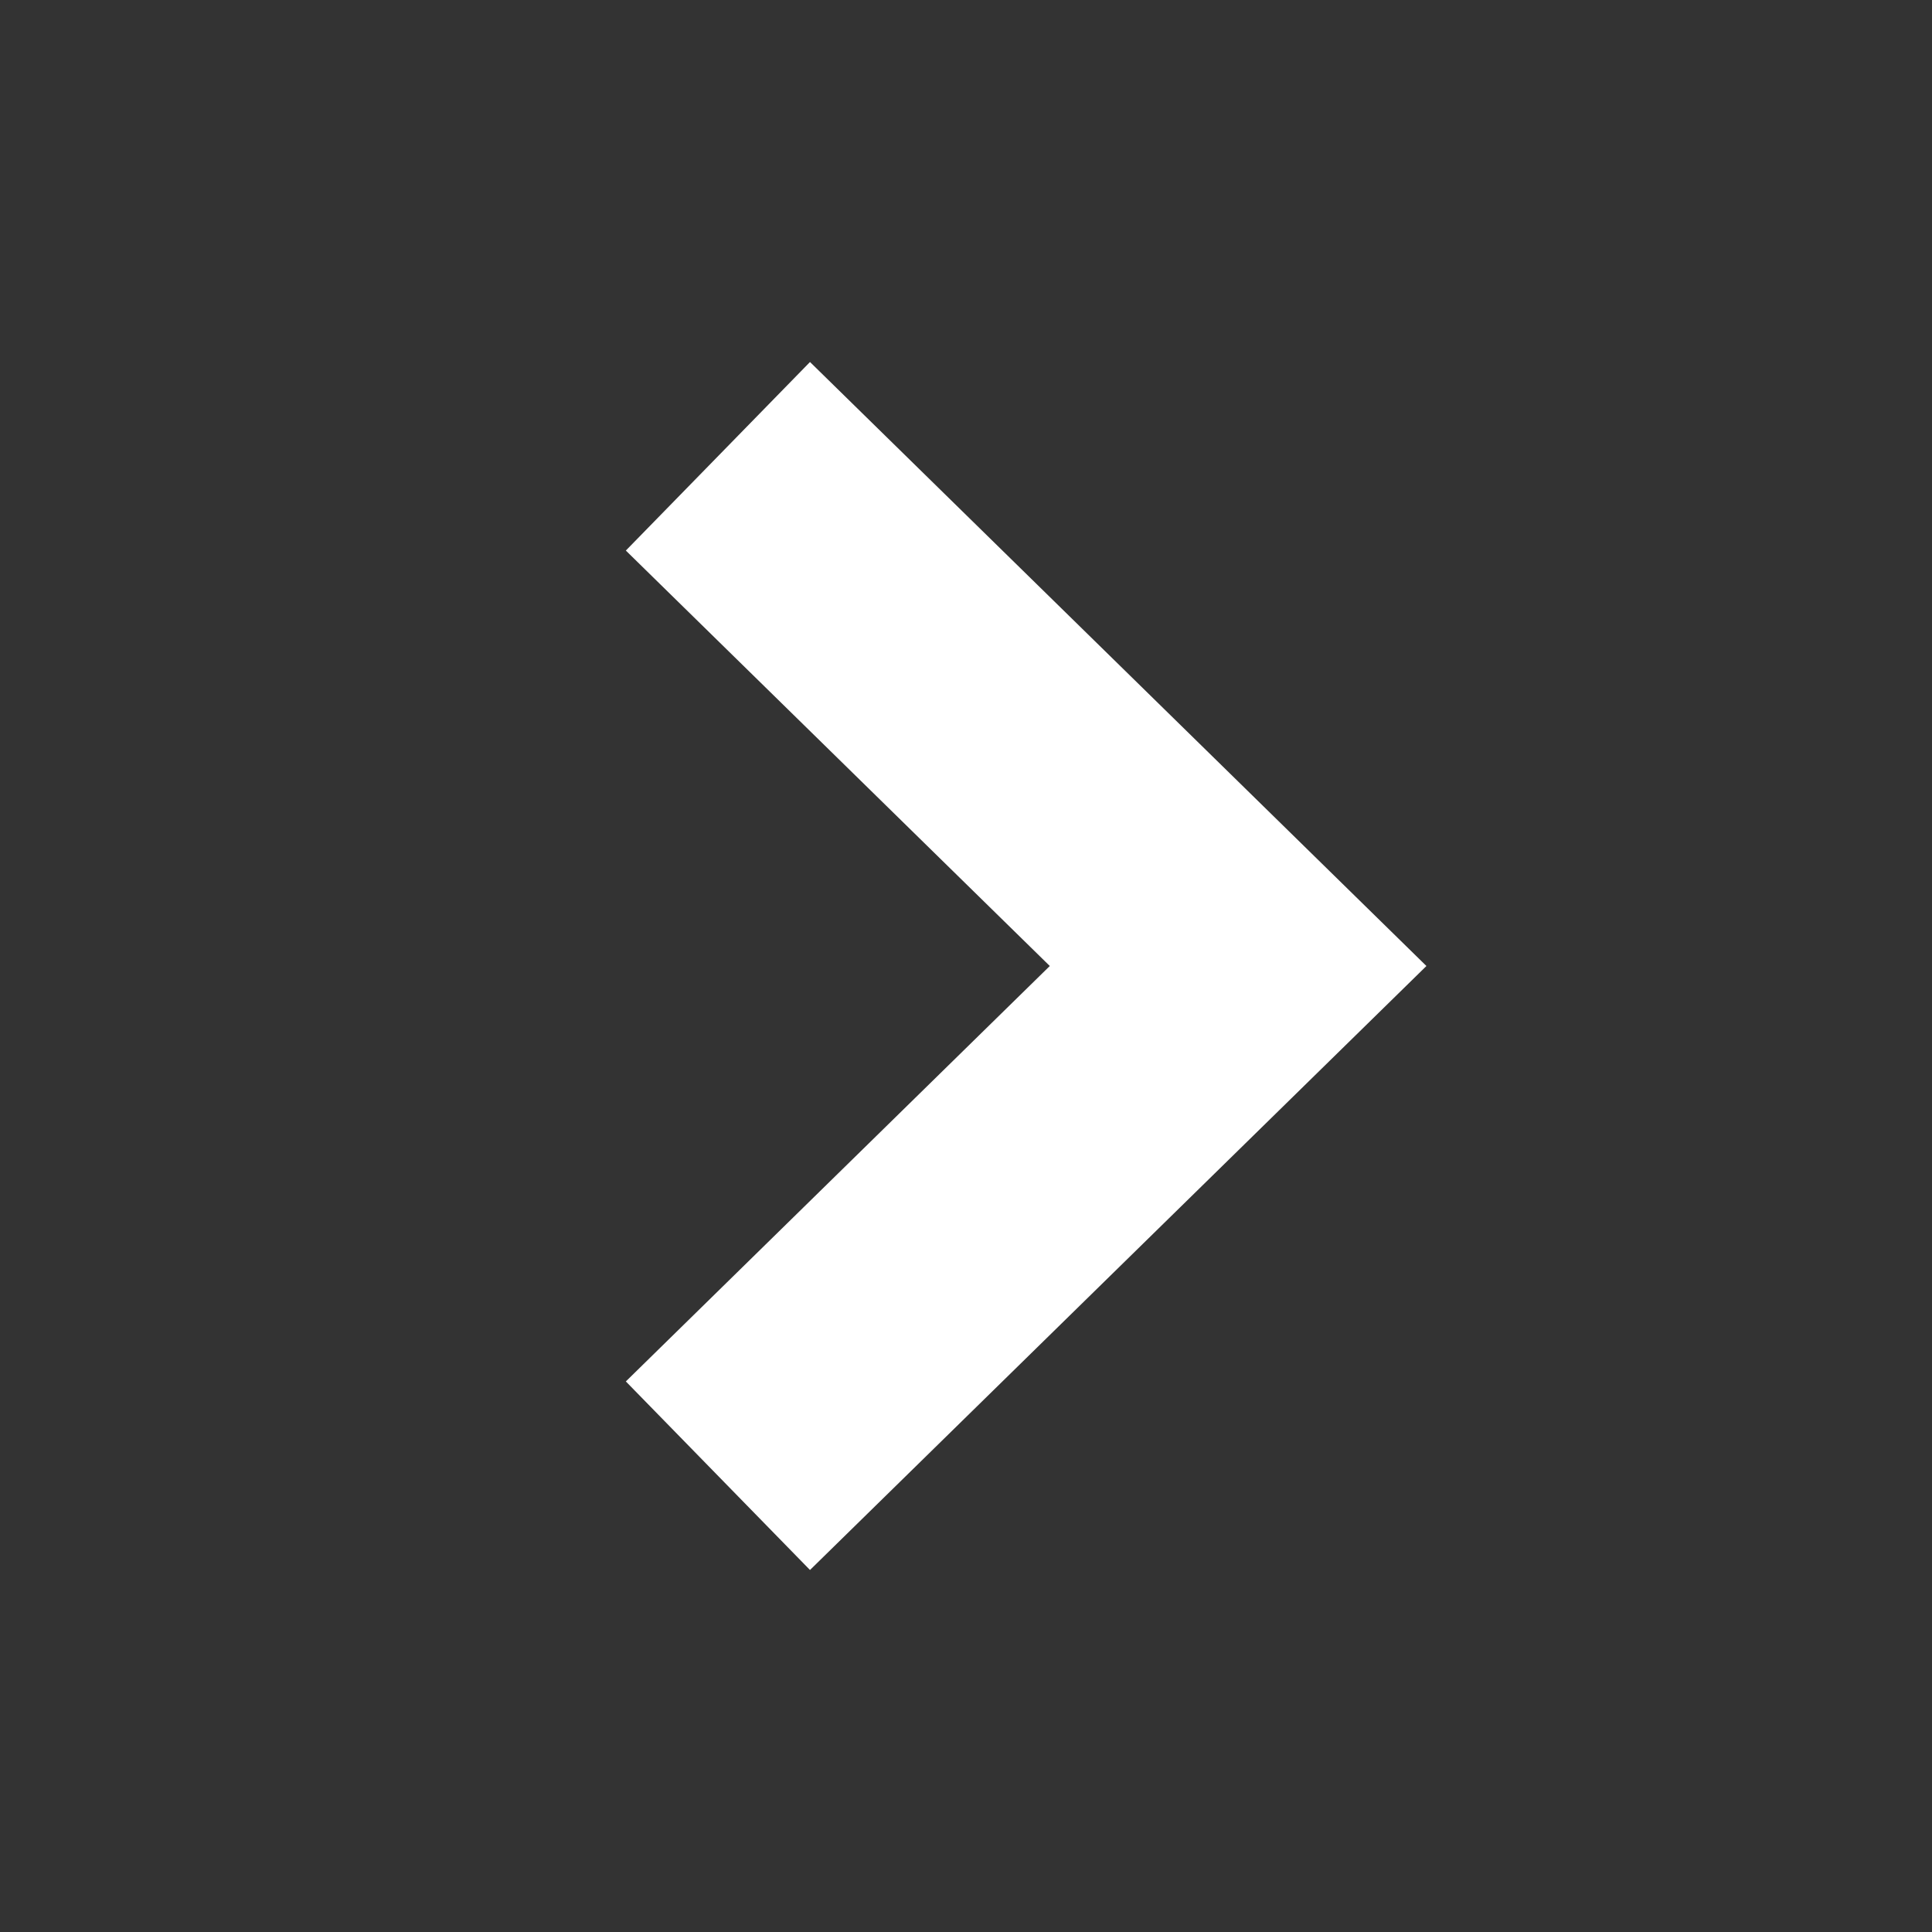 <svg xmlns="http://www.w3.org/2000/svg" xmlns:xlink="http://www.w3.org/1999/xlink" height="10px" width="10px" version="1.1" id="Layer_1" viewBox="0 0 512 512" xml:space="preserve">
    <rect x="0" y="0" width="512" height="512" fill="#333333" stroke="none"/>
    <polygon style="fill:#FFFFFF;" points="214.656,95.936 378.016,256 214.656,416.064 165.856,366.096 278.208,256 165.856,145.904   "/>
</svg>